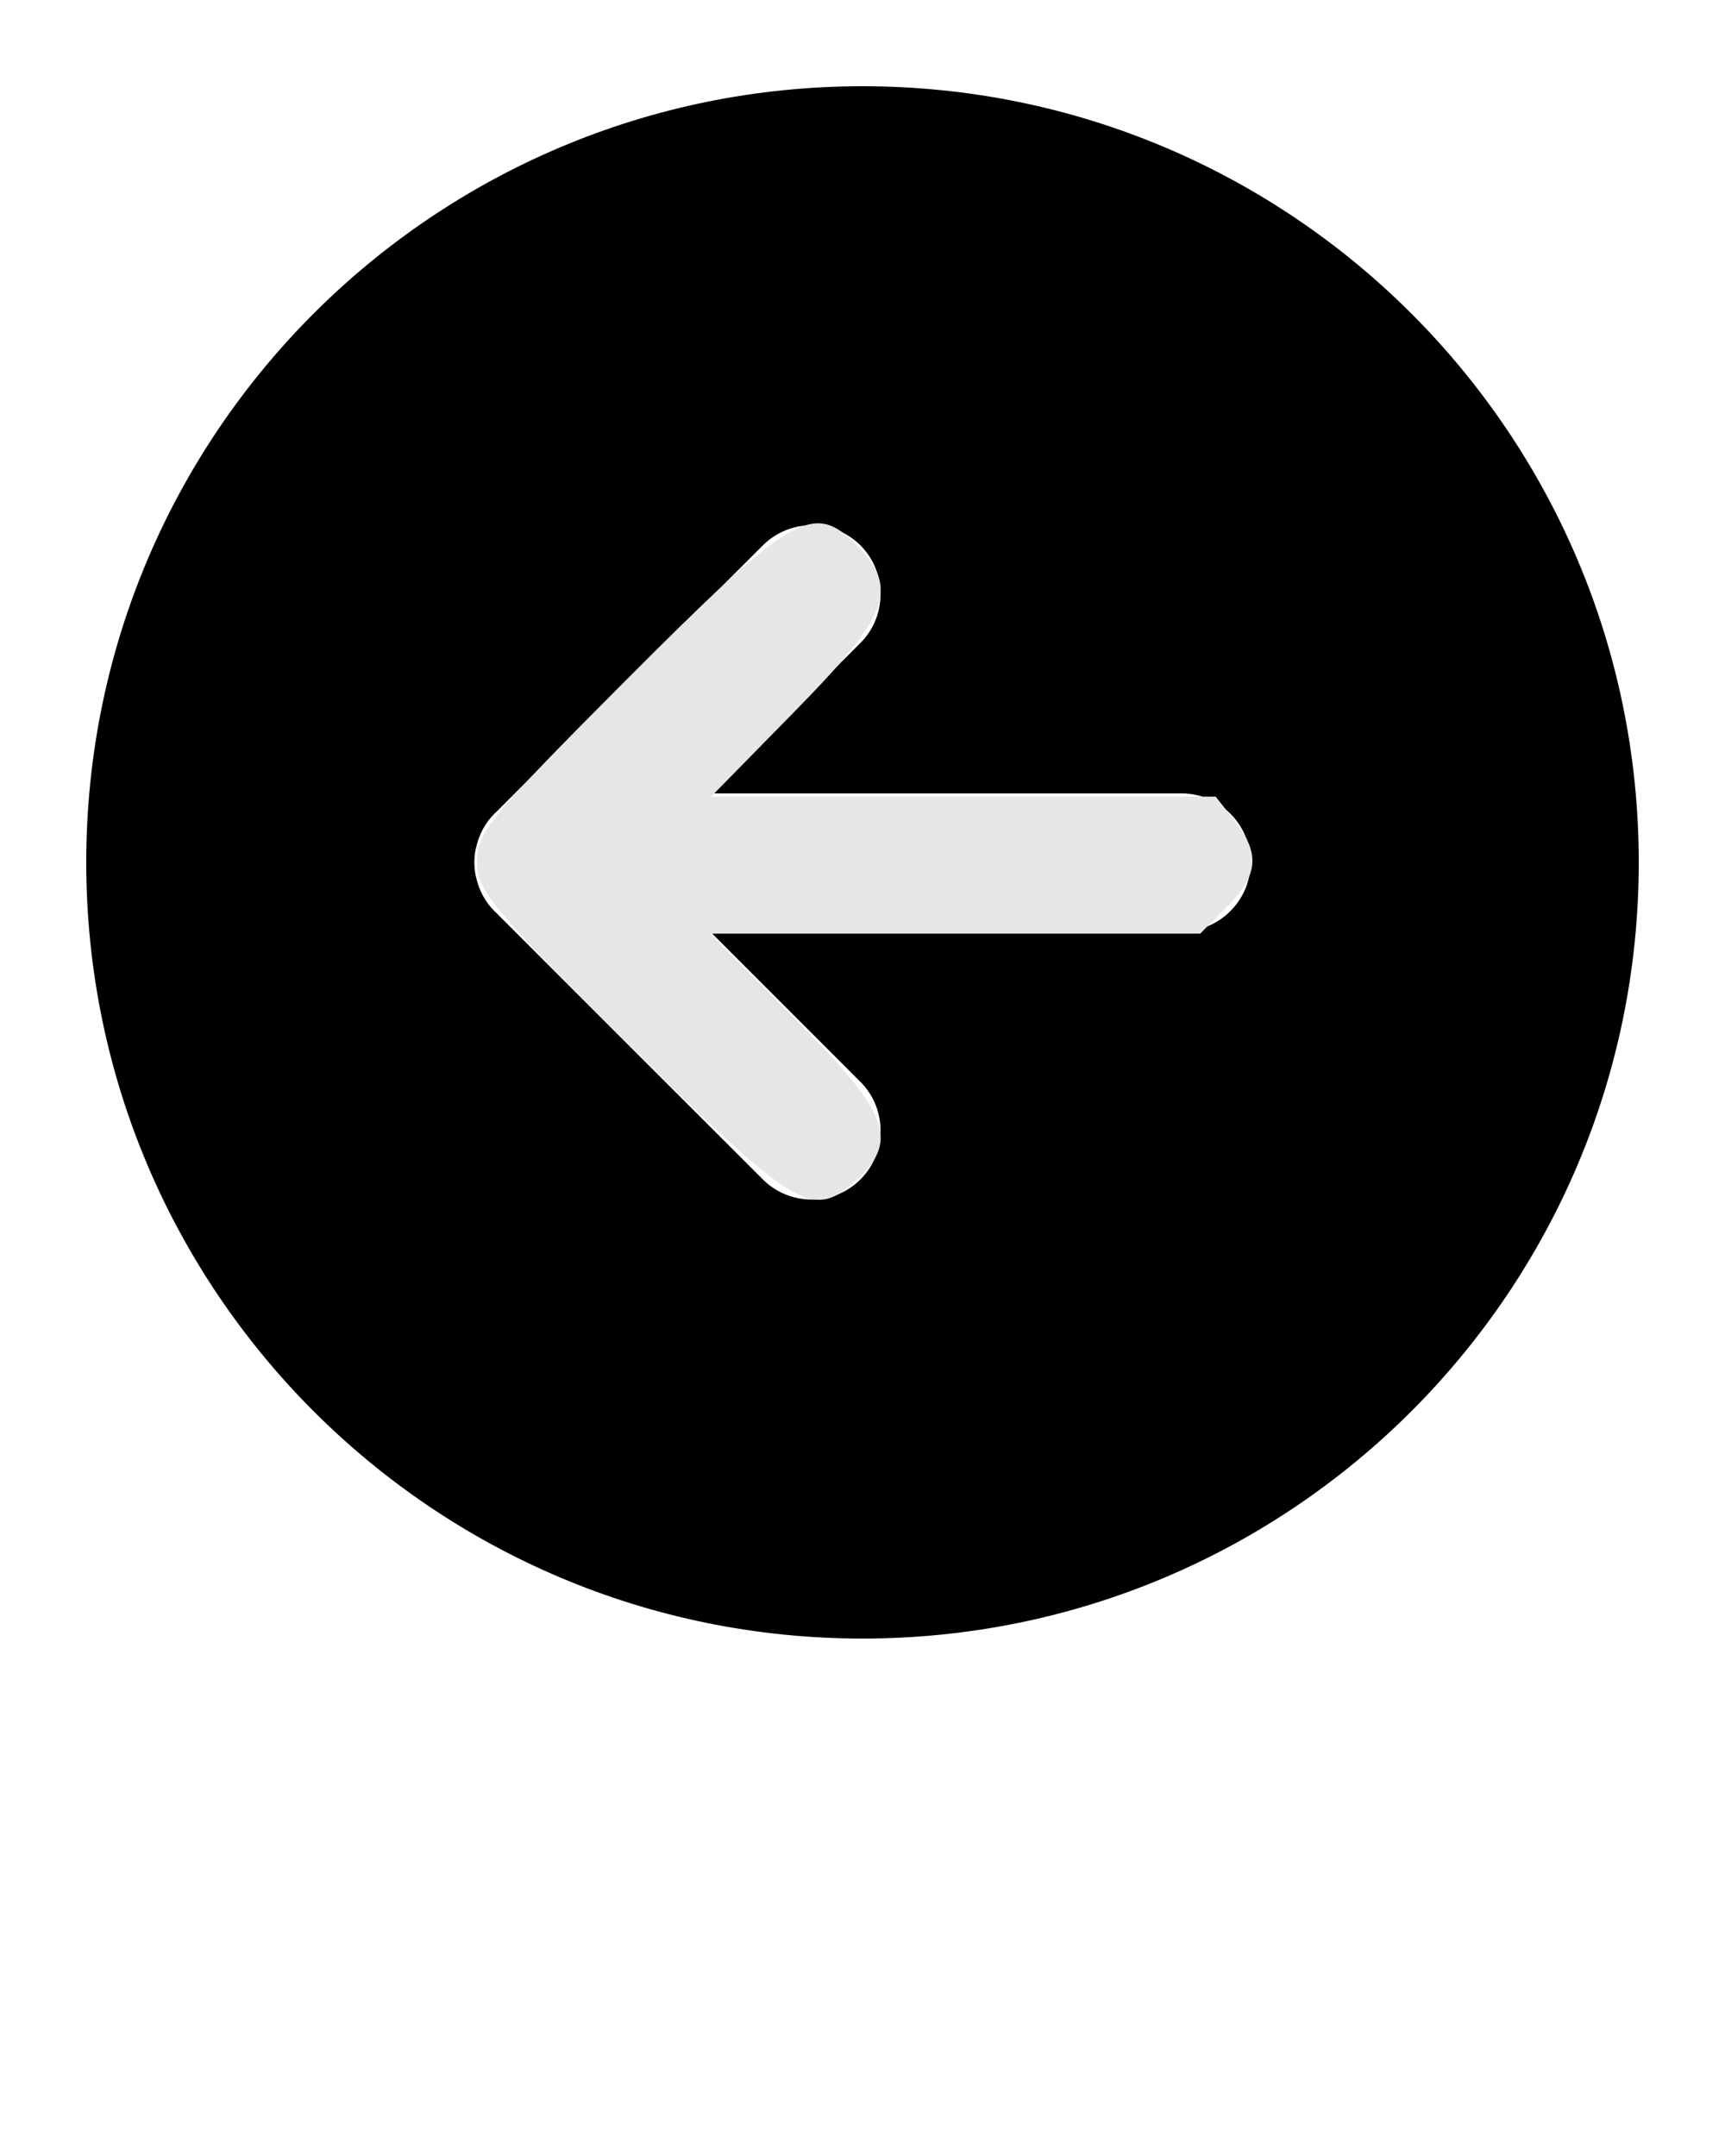 <?xml version="1.0" encoding="UTF-8" standalone="no"?>
<svg
   xmlns:dc="http://purl.org/dc/elements/1.1/"
   xmlns:cc="http://creativecommons.org/ns#"
   xmlns:rdf="http://www.w3.org/1999/02/22-rdf-syntax-ns#"
   xmlns:svg="http://www.w3.org/2000/svg"
   xmlns="http://www.w3.org/2000/svg"
   xmlns:sodipodi="http://sodipodi.sourceforge.net/DTD/sodipodi-0.dtd"
   xmlns:inkscape="http://www.inkscape.org/namespaces/inkscape"
   version="1.1"
   x="0px"
   y="0px"
   viewBox="0 0 100 125"
   enable-background="new 0 0 100 100"
   xml:space="preserve"
   id="svg2"
   inkscape:version="0.91 r13725"
   sodipodi:docname="left_white.svg"><defs
     id="defs26" /><sodipodi:namedview
     pagecolor="#ffffff"
     bordercolor="#666666"
     borderopacity="1"
     objecttolerance="10"
     gridtolerance="10"
     guidetolerance="10"
     inkscape:pageopacity="0"
     inkscape:pageshadow="2"
     inkscape:window-width="1304"
     inkscape:window-height="746"
     id="namedview24"
     showgrid="false"
     inkscape:zoom="1.888"
     inkscape:cx="50"
     inkscape:cy="62.5"
     inkscape:window-x="54"
     inkscape:window-y="-8"
     inkscape:window-maximized="1"
     inkscape:current-layer="svg2" /><g
     display="none"
     id="g4"><path
       display="inline"
       d="M44.237,31.614L28.733,47.118c-0.016,0.016-0.036,0.026-0.052,0.043   c-0.558,0.558-0.907,1.244-1.065,1.965c-0.005,0.024-0.016,0.046-0.021,0.07c-0.052,0.262-0.081,0.529-0.081,0.795   c0,0.001,0,0.002,0,0.002s0,0.002,0,0.002c0,0.267,0.028,0.533,0.081,0.795c0.005,0.024,0.015,0.046,0.021,0.07   c0.158,0.721,0.507,1.407,1.065,1.965c0.016,0.016,0.036,0.027,0.052,0.043l15.504,15.504c1.556,1.556,4.101,1.556,5.657,0   c1.556-1.556,1.556-4.101,0-5.657l-8.723-8.723h27.343c2.2,0,4-1.8,4-4s-1.8-4-4-4H41.171l8.723-8.723   c1.556-1.556,1.556-4.101,0-5.657C48.338,30.059,45.793,30.059,44.237,31.614z"
       id="path6" /></g><g
     id="g8"><path
       d="M5,50c0,24.853,20.147,45,45,45c24.852,0,45-20.147,45-45C95,25.147,74.853,5,50,5C25.147,5,5,25.147,5,50z M49.88,31.62   c1.556,1.556,1.556,4.101,0,5.657L41.157,46H68.5c2.2,0,4,1.8,4,4s-1.8,4-4,4H41.157l8.723,8.723c1.556,1.556,1.556,4.101,0,5.657   c-1.556,1.556-4.101,1.556-5.657,0L28.719,52.876c-0.016-0.016-0.036-0.026-0.052-0.043c-0.558-0.558-0.907-1.244-1.065-1.965   c-0.005-0.024-0.016-0.046-0.021-0.07c-0.052-0.262-0.081-0.529-0.081-0.795c0-0.001,0-0.002,0-0.002s0-0.002,0-0.002   c0-0.267,0.028-0.533,0.081-0.795c0.005-0.024,0.015-0.046,0.021-0.07c0.158-0.721,0.507-1.407,1.065-1.965   c0.016-0.016,0.036-0.027,0.052-0.043L44.223,31.62C45.779,30.064,48.324,30.064,49.88,31.62z"
       id="path10" /></g><g
     display="none"
     id="g12"><g
       display="inline"
       id="g14"><path
         d="M18.18,81.82c17.574,17.574,46.066,17.574,63.64,0c17.573-17.573,17.574-46.066,0-63.64    c-17.573-17.573-46.066-17.573-63.64,0C0.606,35.754,0.607,64.246,18.18,81.82z M78.284,21.716    c15.621,15.621,15.621,40.948,0,56.569c-15.621,15.621-40.947,15.621-56.569,0c-15.621-15.621-15.621-40.947,0-56.569    C37.336,6.095,62.663,6.095,78.284,21.716z"
         id="path16" /><path
         d="M32.918,41.088l0,21.926c0,0.023-0.007,0.044-0.007,0.067c0,0.789,0.238,1.521,0.636,2.142    c0.013,0.021,0.021,0.044,0.035,0.065c0.148,0.223,0.317,0.431,0.505,0.62c0.001,0.001,0.001,0.001,0.001,0.002    c0.001,0.001,0.001,0.001,0.002,0.001c0.189,0.189,0.397,0.357,0.62,0.505c0.021,0.014,0.044,0.022,0.065,0.035    c0.621,0.398,1.354,0.637,2.142,0.637c0.023,0,0.044-0.006,0.067-0.007l21.926,0c2.2,0,4-1.8,4-4c0-2.2-1.8-4-4-4l-12.336,0    L65.91,39.747c1.556-1.556,1.556-4.101,0-5.657c-1.556-1.556-4.101-1.556-5.657,0L40.918,53.425l0-12.336c0-2.2-1.8-4-4-4    C34.718,37.088,32.918,38.888,32.918,41.088z"
         id="path18" /></g></g><path
     style="fill:#e6e6e6"
     d="m 36.555,60.64 c -8.119,-8.068 -8.907,-9.014 -8.907,-10.694 0,-1.673 0.789,-2.634 8.607,-10.477 9.615,-9.645 10.876,-10.395 13.339,-7.932 2.548,2.548 1.993,4.082 -3.505,9.689 l -4.865,4.96 14.625,0 14.625,0 1.098,1.396 c 1.494,1.9 1.38,3.171 -0.45,5.001 l -1.548,1.548 -14.199,0 -14.199,0 4.889,4.909 c 5.424,5.446 6.056,7.051 3.663,9.299 -2.59,2.433 -3.528,1.884 -13.172,-7.7 z"
     id="path3340"
     inkscape:connector-curvature="0" /></svg>